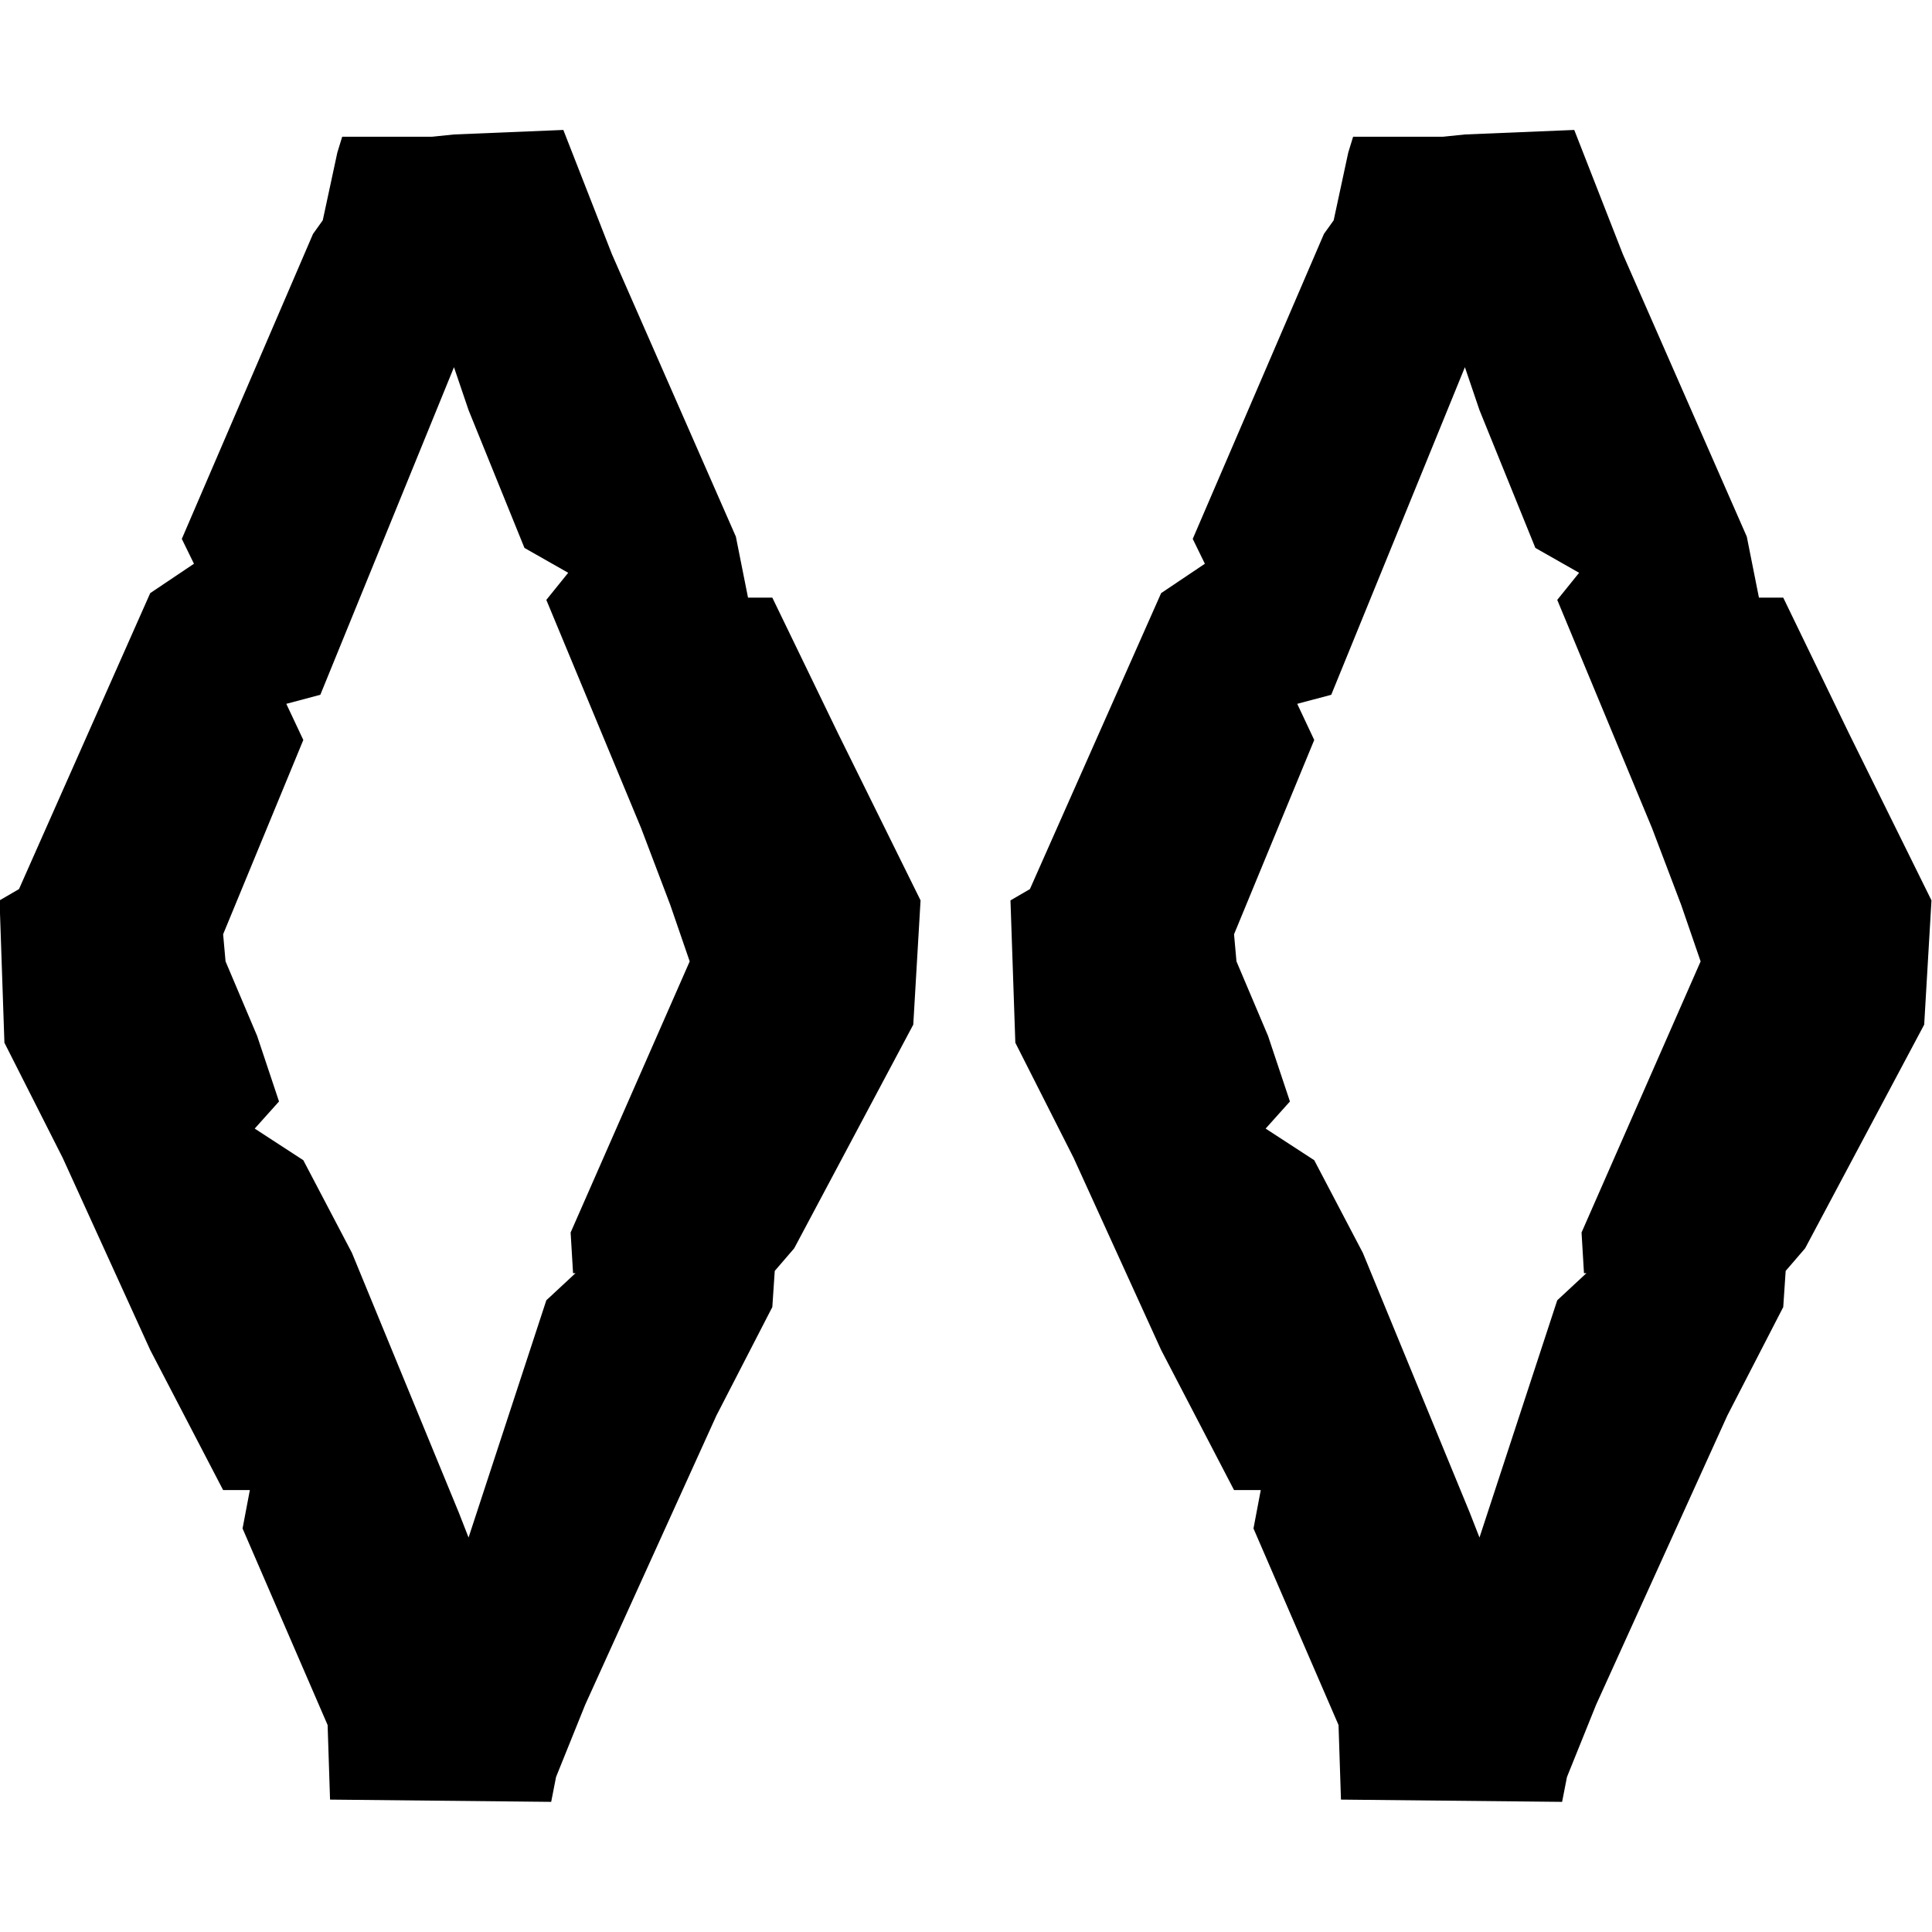 <svg
	width="100%"
	height="100%"
	viewBox="0 0 512 512"
	version="1.1"
	xmlns="http://www.w3.org/2000/svg"
	xmlns:xlink="http://www.w3.org/1999/xlink"
	xml:space="preserve"
	xmlns:serif="http://www.serif.com/"
	style="fill-rule: evenodd; clip-rule: evenodd; stroke-linejoin: round; stroke-miterlimit: 2"
>
	<g transform="matrix(12.88,0,0,11.975,-2837.08,-2633.52)">
		<path
			d="M229.611,222.894l-0.45,0.05l-1.85,0l-0.1,0.35l-0.3,1.5l-0.2,0.3l-2.7,6.75l0.25,0.55l-0.9,0.65l-2.7,6.55l-0.4,0.25l0.1,3.15l1.2,2.55l1.8,4.25l1.5,3.1l0.55,0l-0.15,0.85l1.75,4.35l0.05,1.65l4.55,0.05l0.1,-0.55l0.6,-1.6l2.7,-6.4l1.15,-2.4l0.05,-0.8l0.4,-0.5l2.45,-4.95l0.15,-2.75l-1.7,-3.7l-1.35,-3l-0.5,0l-0.25,-1.35l-2.55,-6.25l-1,-2.75l-2.25,0.1Zm0.1,30.5l-2.2,-5.75l-1,-2.05l-1,-0.7l0.5,-0.6l-0.45,-1.45l-0.65,-1.65l-0.05,-0.6l1.65,-4.3l-0.35,-0.8l0.7,-0.2l2.75,-7.25l0.3,0.95l1.15,3.05l0.9,0.55l-0.45,0.6l1.95,5.05l0.6,1.7l0.4,1.25l-2.45,6l0.05,0.9l0.05,0l-0.6,0.6l-1.6,5.25l-0.2,-0.55Z"
			style="fill-rule: nonzero"
			fill="currentColor"
		/>
	</g>
	<g transform="matrix(12.88,0,0,11.975,-2837.08,-2633.52)">
		<path
			d="M250.411,222.894l-0.45,0.05l-1.85,0l-0.1,0.35l-0.3,1.5l-0.2,0.3l-2.7,6.75l0.25,0.55l-0.9,0.65l-2.7,6.55l-0.4,0.25l0.1,3.15l1.2,2.55l1.8,4.25l1.5,3.1l0.55,0l-0.15,0.85l1.75,4.35l0.05,1.65l4.55,0.05l0.1,-0.55l0.6,-1.6l2.7,-6.4l1.15,-2.4l0.05,-0.8l0.4,-0.5l2.45,-4.95l0.15,-2.75l-1.7,-3.7l-1.35,-3l-0.5,0l-0.25,-1.35l-2.55,-6.25l-1,-2.75l-2.25,0.1Zm0.1,30.5l-2.2,-5.75l-1,-2.05l-1,-0.7l0.5,-0.6l-0.45,-1.45l-0.65,-1.65l-0.05,-0.6l1.65,-4.3l-0.35,-0.8l0.7,-0.2l2.75,-7.25l0.3,0.95l1.15,3.05l0.9,0.55l-0.45,0.6l1.95,5.05l0.6,1.7l0.4,1.25l-2.45,6l0.05,0.9l0.05,0l-0.6,0.6l-1.6,5.25l-0.2,-0.55Z"
			style="fill-rule: nonzero"
			fill="currentColor"
		/>
	</g>
</svg>
